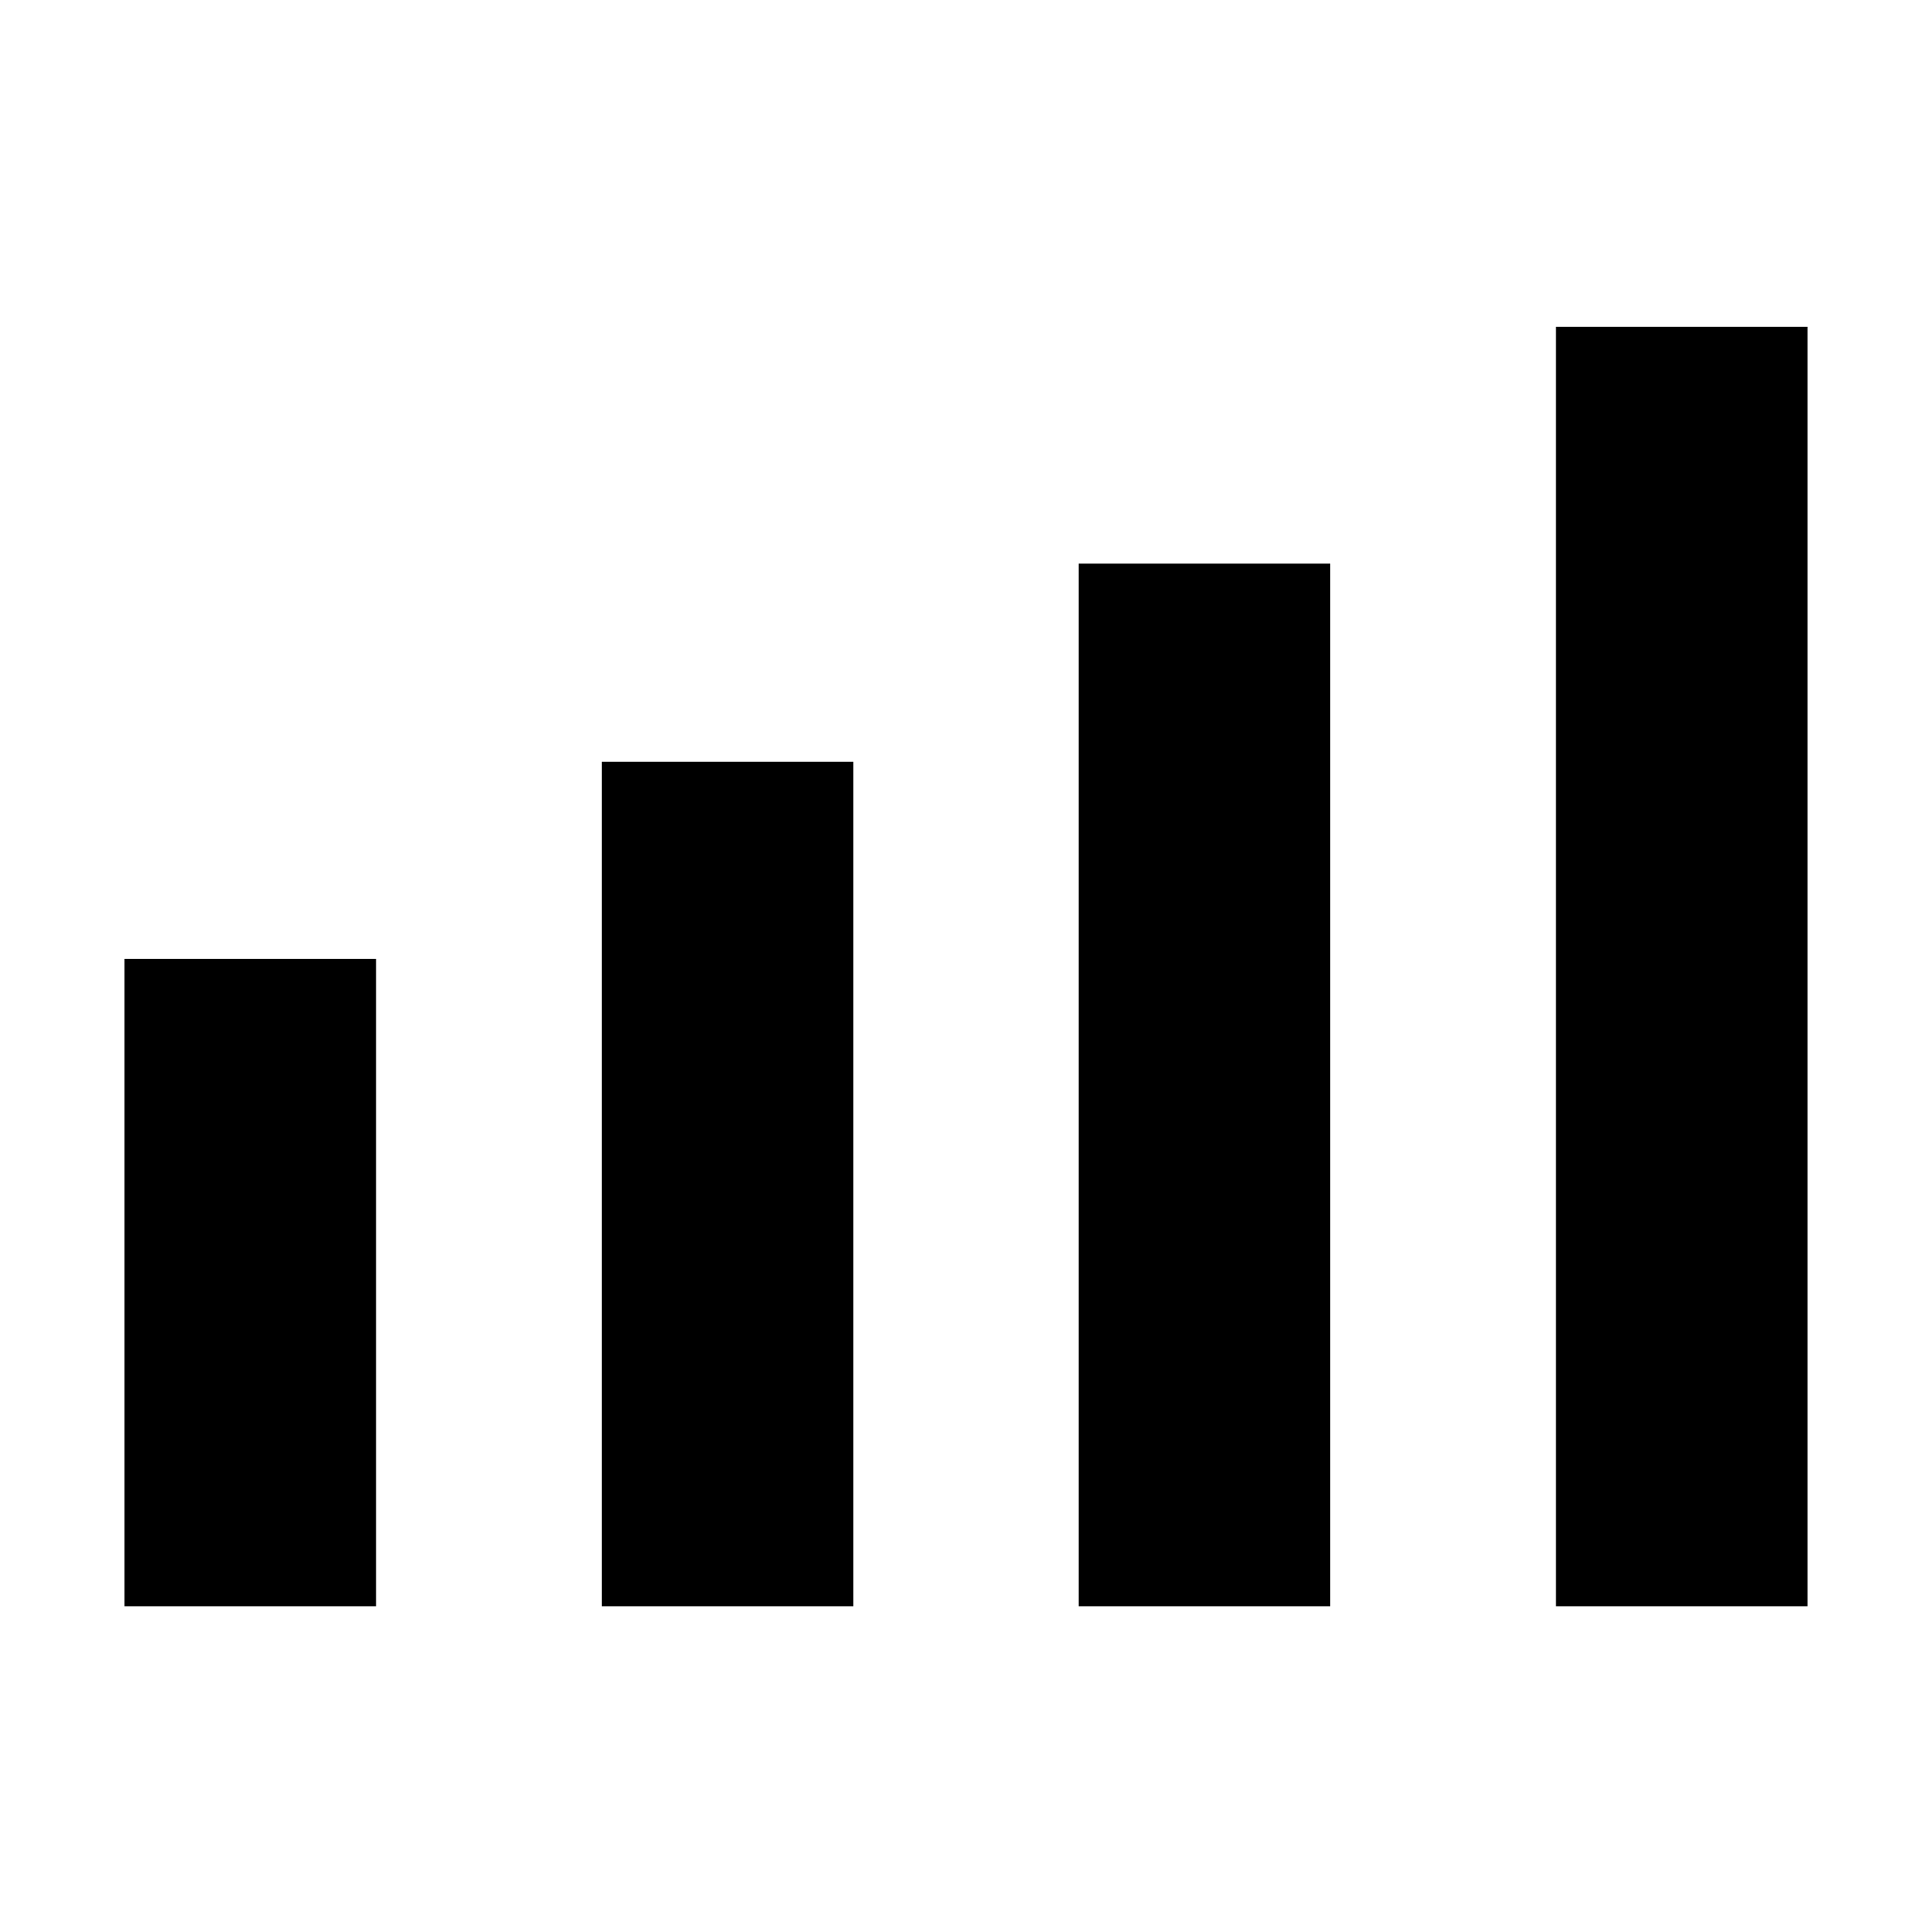 <svg xmlns="http://www.w3.org/2000/svg" height="24" viewBox="0 -960 960 960" width="24"><path d="M61.87-161.87v-321.65h125v321.65h-125Zm237.17 0v-419.61h125v419.61h-125Zm236.92 0v-518.06h125v518.06h-125Zm237.17 0v-635.76h125v635.76h-125Z"/></svg>